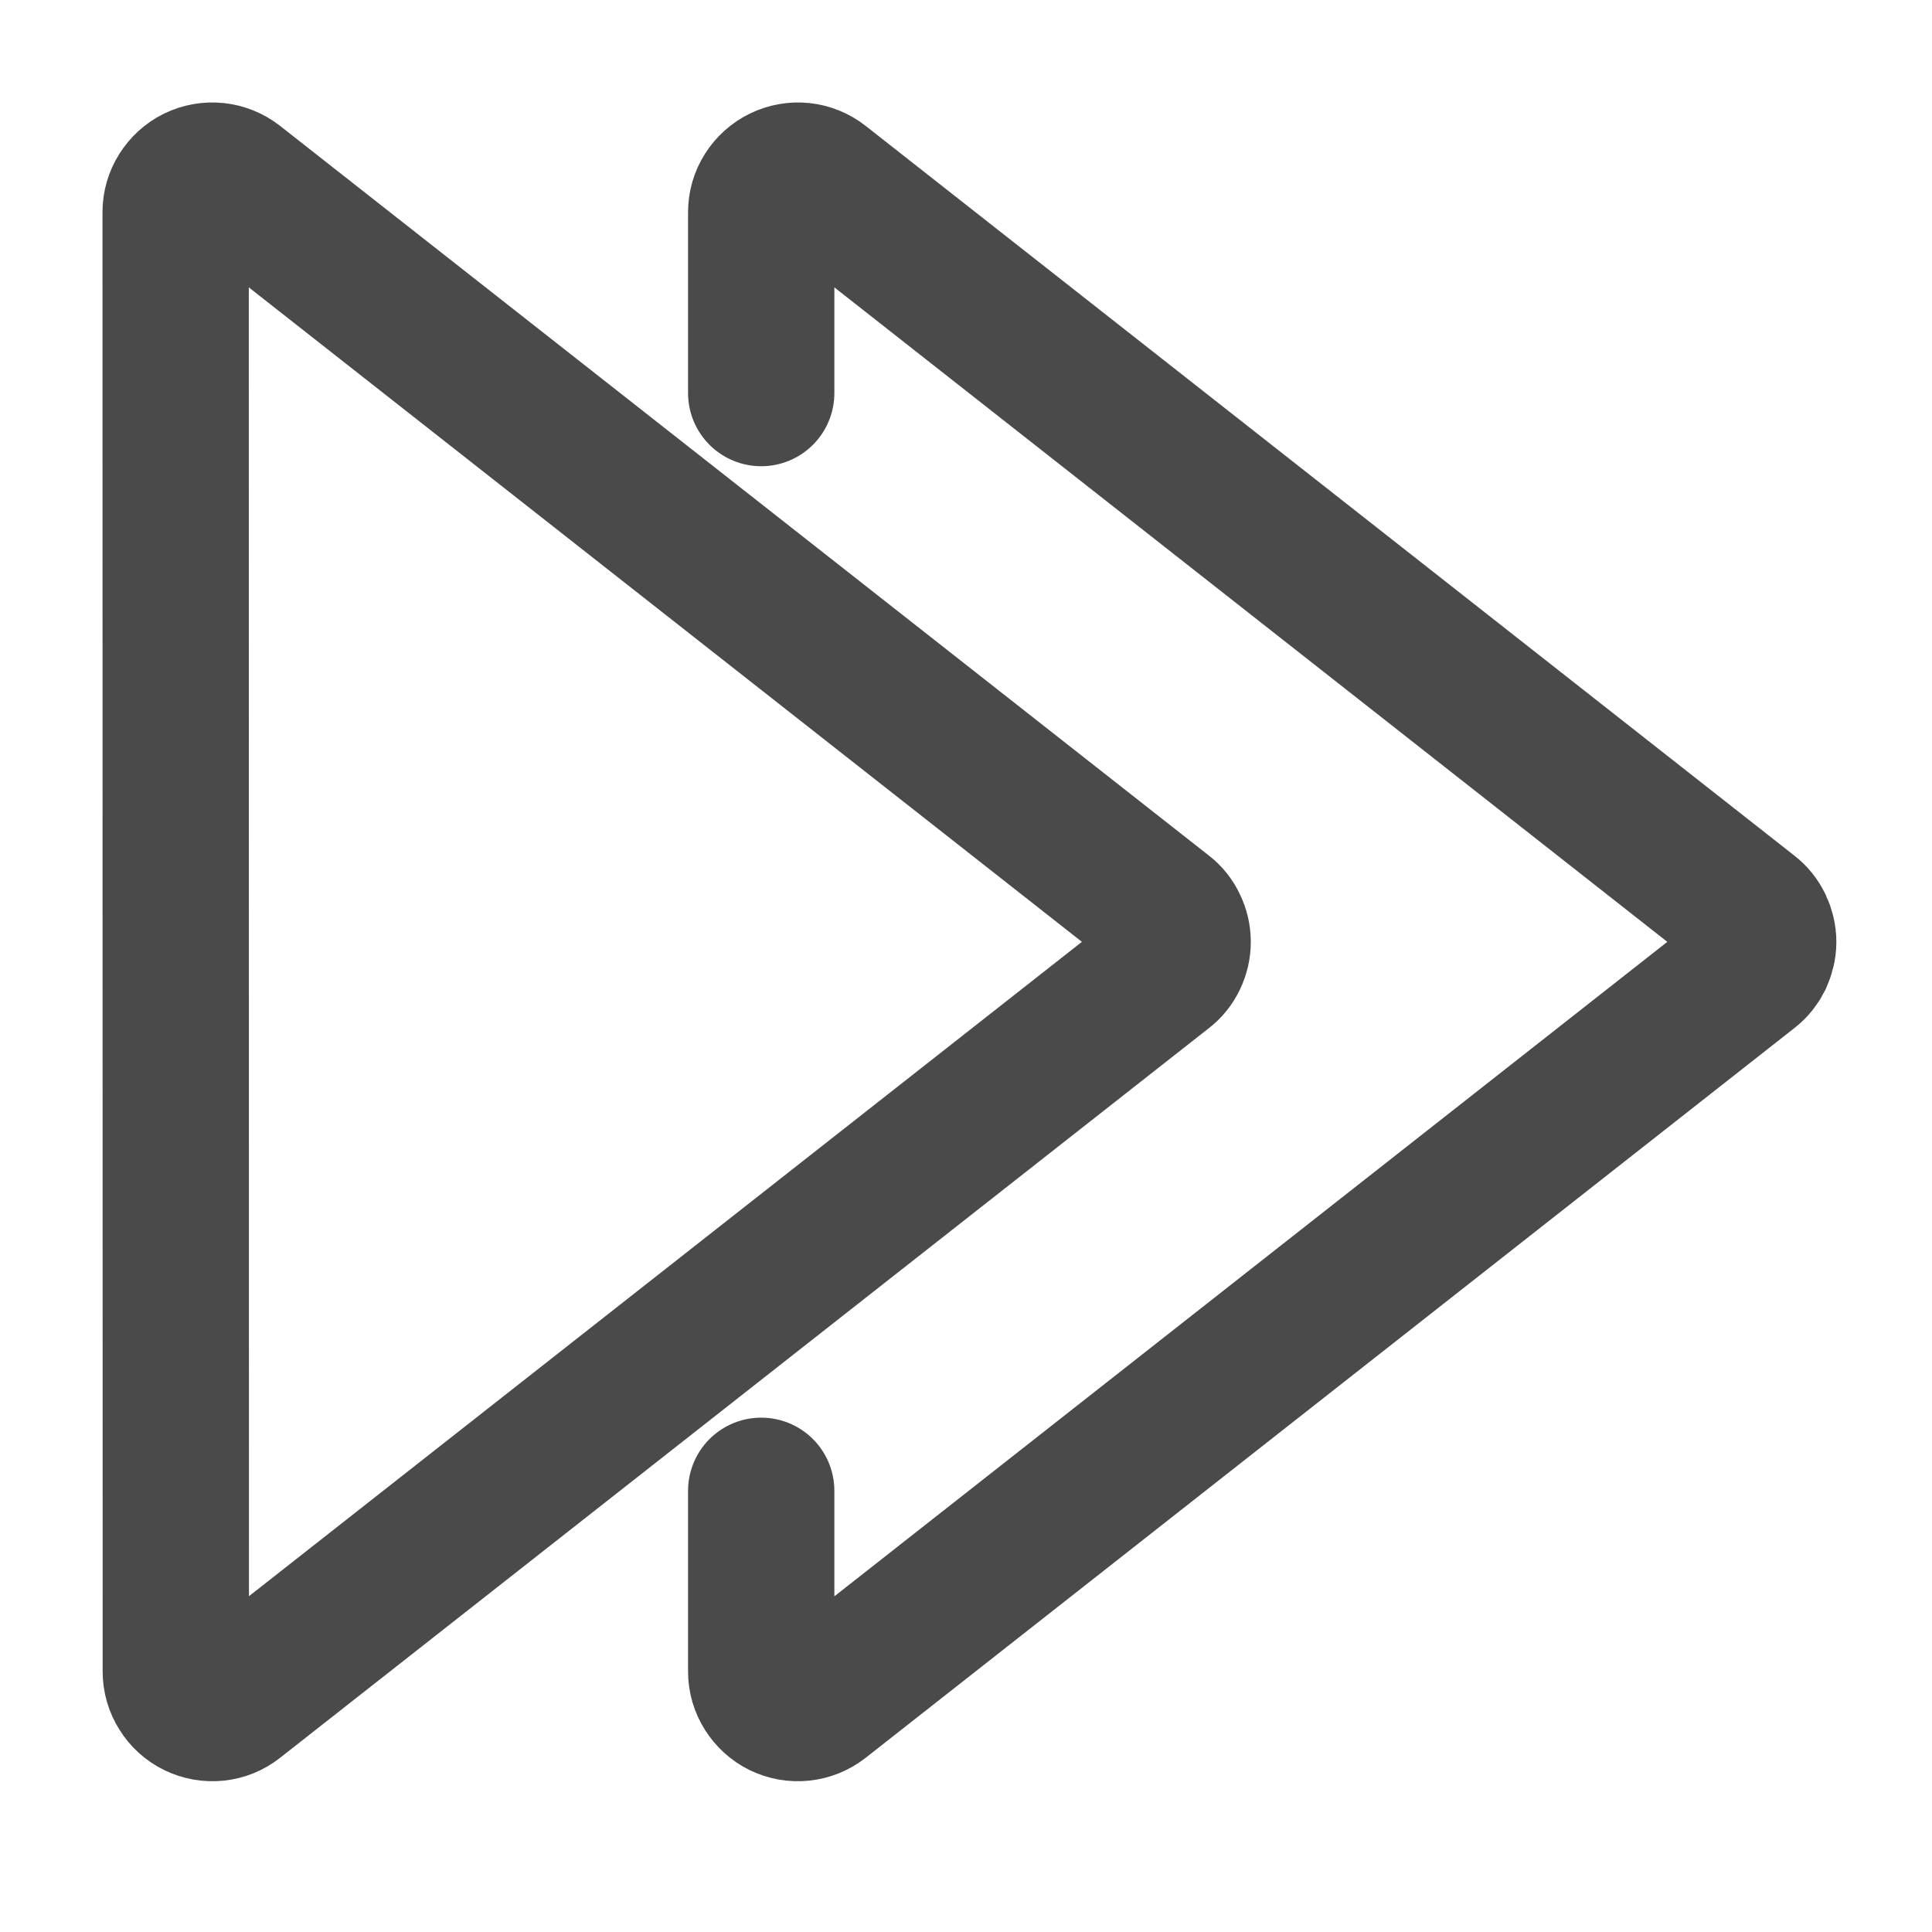<svg width="11" height="11" viewBox="0 0 11 11" fill="none" xmlns="http://www.w3.org/2000/svg">
<path d="M4.334 8.488L4.334 9.517C4.334 9.556 4.345 9.594 4.366 9.627C4.387 9.66 4.416 9.687 4.451 9.704C4.486 9.721 4.525 9.728 4.564 9.724C4.603 9.72 4.64 9.705 4.671 9.681L9.959 5.526C9.984 5.507 10.004 5.482 10.018 5.454C10.031 5.425 10.039 5.394 10.039 5.363C10.039 5.331 10.031 5.3 10.018 5.272C10.004 5.243 9.984 5.218 9.959 5.199L4.671 1.044C4.64 1.02 4.603 1.005 4.565 1.001C4.526 0.997 4.487 1.004 4.452 1.021C4.417 1.038 4.387 1.065 4.366 1.098C4.345 1.131 4.334 1.169 4.334 1.208L4.334 2.238" stroke="#4A4A4A" stroke-width="0.833" stroke-linecap="round" stroke-linejoin="round"/>
<path d="M1.001 9.517C1.001 9.556 1.012 9.594 1.033 9.627C1.053 9.66 1.083 9.687 1.118 9.704C1.153 9.721 1.192 9.728 1.231 9.724C1.27 9.72 1.307 9.705 1.337 9.681L6.626 5.526C6.651 5.507 6.671 5.482 6.684 5.454C6.698 5.425 6.705 5.394 6.705 5.363C6.705 5.331 6.698 5.3 6.684 5.272C6.671 5.243 6.651 5.218 6.626 5.199L1.337 1.044C1.306 1.02 1.269 1.005 1.23 1.001C1.191 0.997 1.152 1.004 1.117 1.021C1.082 1.038 1.053 1.065 1.032 1.098C1.011 1.131 1 1.169 1 1.208L1.001 9.517Z" stroke="#4A4A4A" stroke-width="0.833" stroke-linecap="round" stroke-linejoin="round"/>
</svg>
